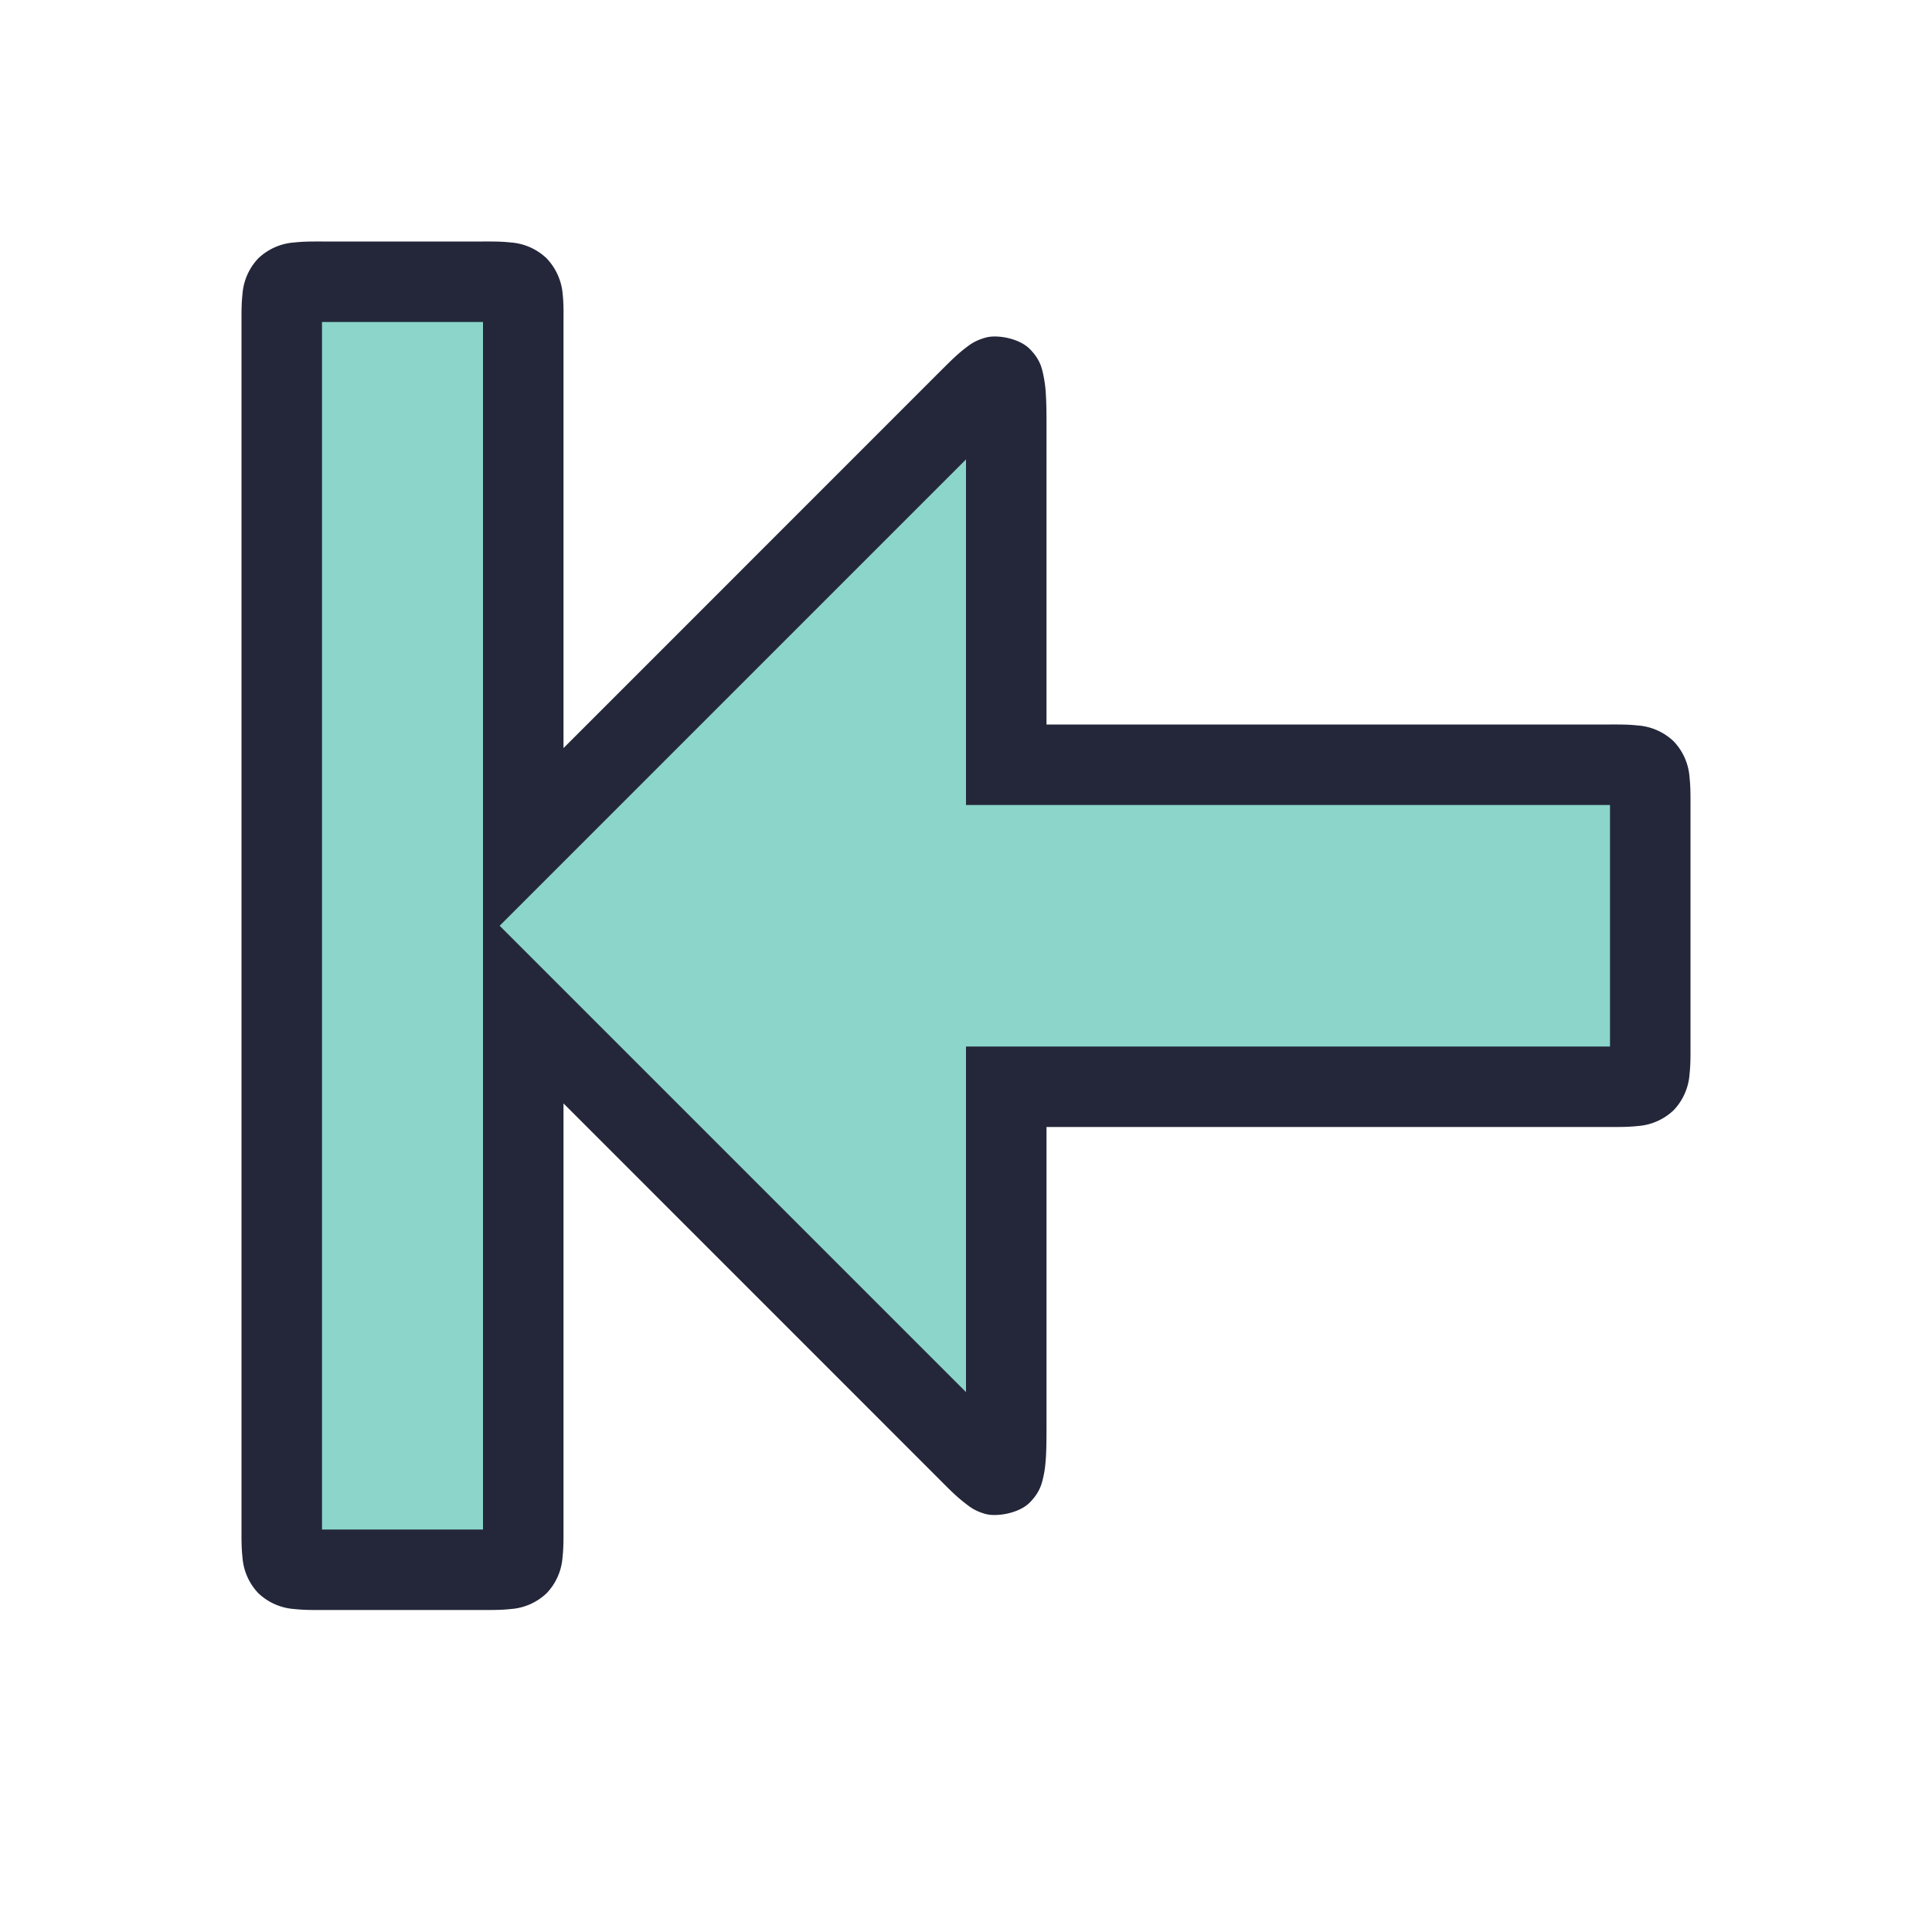 <svg viewBox="0 0 24 24"><path d="M3.5 19c0 .5 0 .5.5.5h2c.5 0 .5 0 .5-.5v-6.5L12 18c.5.5.5.5.5-.5v-4H20c.5 0 .5 0 .5-.5v-3c0-.5 0-.5-.5-.5h-7.5v-4c0-1 0-1-.5-.5l-5.5 5.5V4c0-.5 0-.5-.5-.5H4c-.5 0-.5 0-.5.5z" style="color:#8bd5ca;fill:#8bd5ca;fill-opacity:1;-inkscape-stroke:none"/><path d="M4 3c-.125 0-.225-.001-.344.012a.72.72 0 0 0-.447.197.72.72 0 0 0-.197.447C2.999 3.775 3 3.875 3 4v15c0 .125-.001.225.012.344a.72.72 0 0 0 .197.447.72.72 0 0 0 .447.197c.119.013.219.012.344.012h2c.125 0 .225.001.344-.012a.72.72 0 0 0 .447-.197.72.72 0 0 0 .197-.447C7.001 19.225 7 19.125 7 19v-5.293l4.646 4.647c.125.125.218.222.336.314.06.046.121.1.26.139.139.038.416-.007.549-.141s.153-.246.172-.33.024-.156.03-.236c.009-.16.007-.35.007-.6V14h7c.125 0 .225.001.344-.012a.72.72 0 0 0 .447-.197.72.72 0 0 0 .197-.447c.013-.119.012-.219.012-.344v-3c0-.125.001-.225-.012-.344a.72.72 0 0 0-.197-.447.72.72 0 0 0-.447-.197C20.225 8.999 20.125 9 20 9h-7V5.5c0-.25.002-.44-.008-.6a1.5 1.5 0 0 0-.03-.236c-.018-.084-.038-.197-.171-.33-.134-.134-.408-.18-.547-.14-.139.038-.202.092-.262.138-.119.093-.21.19-.336.314L7 9.293V4c0-.125.003-.225-.01-.344a.73.73 0 0 0-.2-.447.72.72 0 0 0-.446-.197C6.225 2.999 6.125 3 6 3Zm0 1h2v15H4Zm8 1.707V10h8v3h-8v4.293L6.207 11.5Z" style="color:#8bd5ca;fill:#24273a;fill-opacity:1;-inkscape-stroke:none"/></svg>